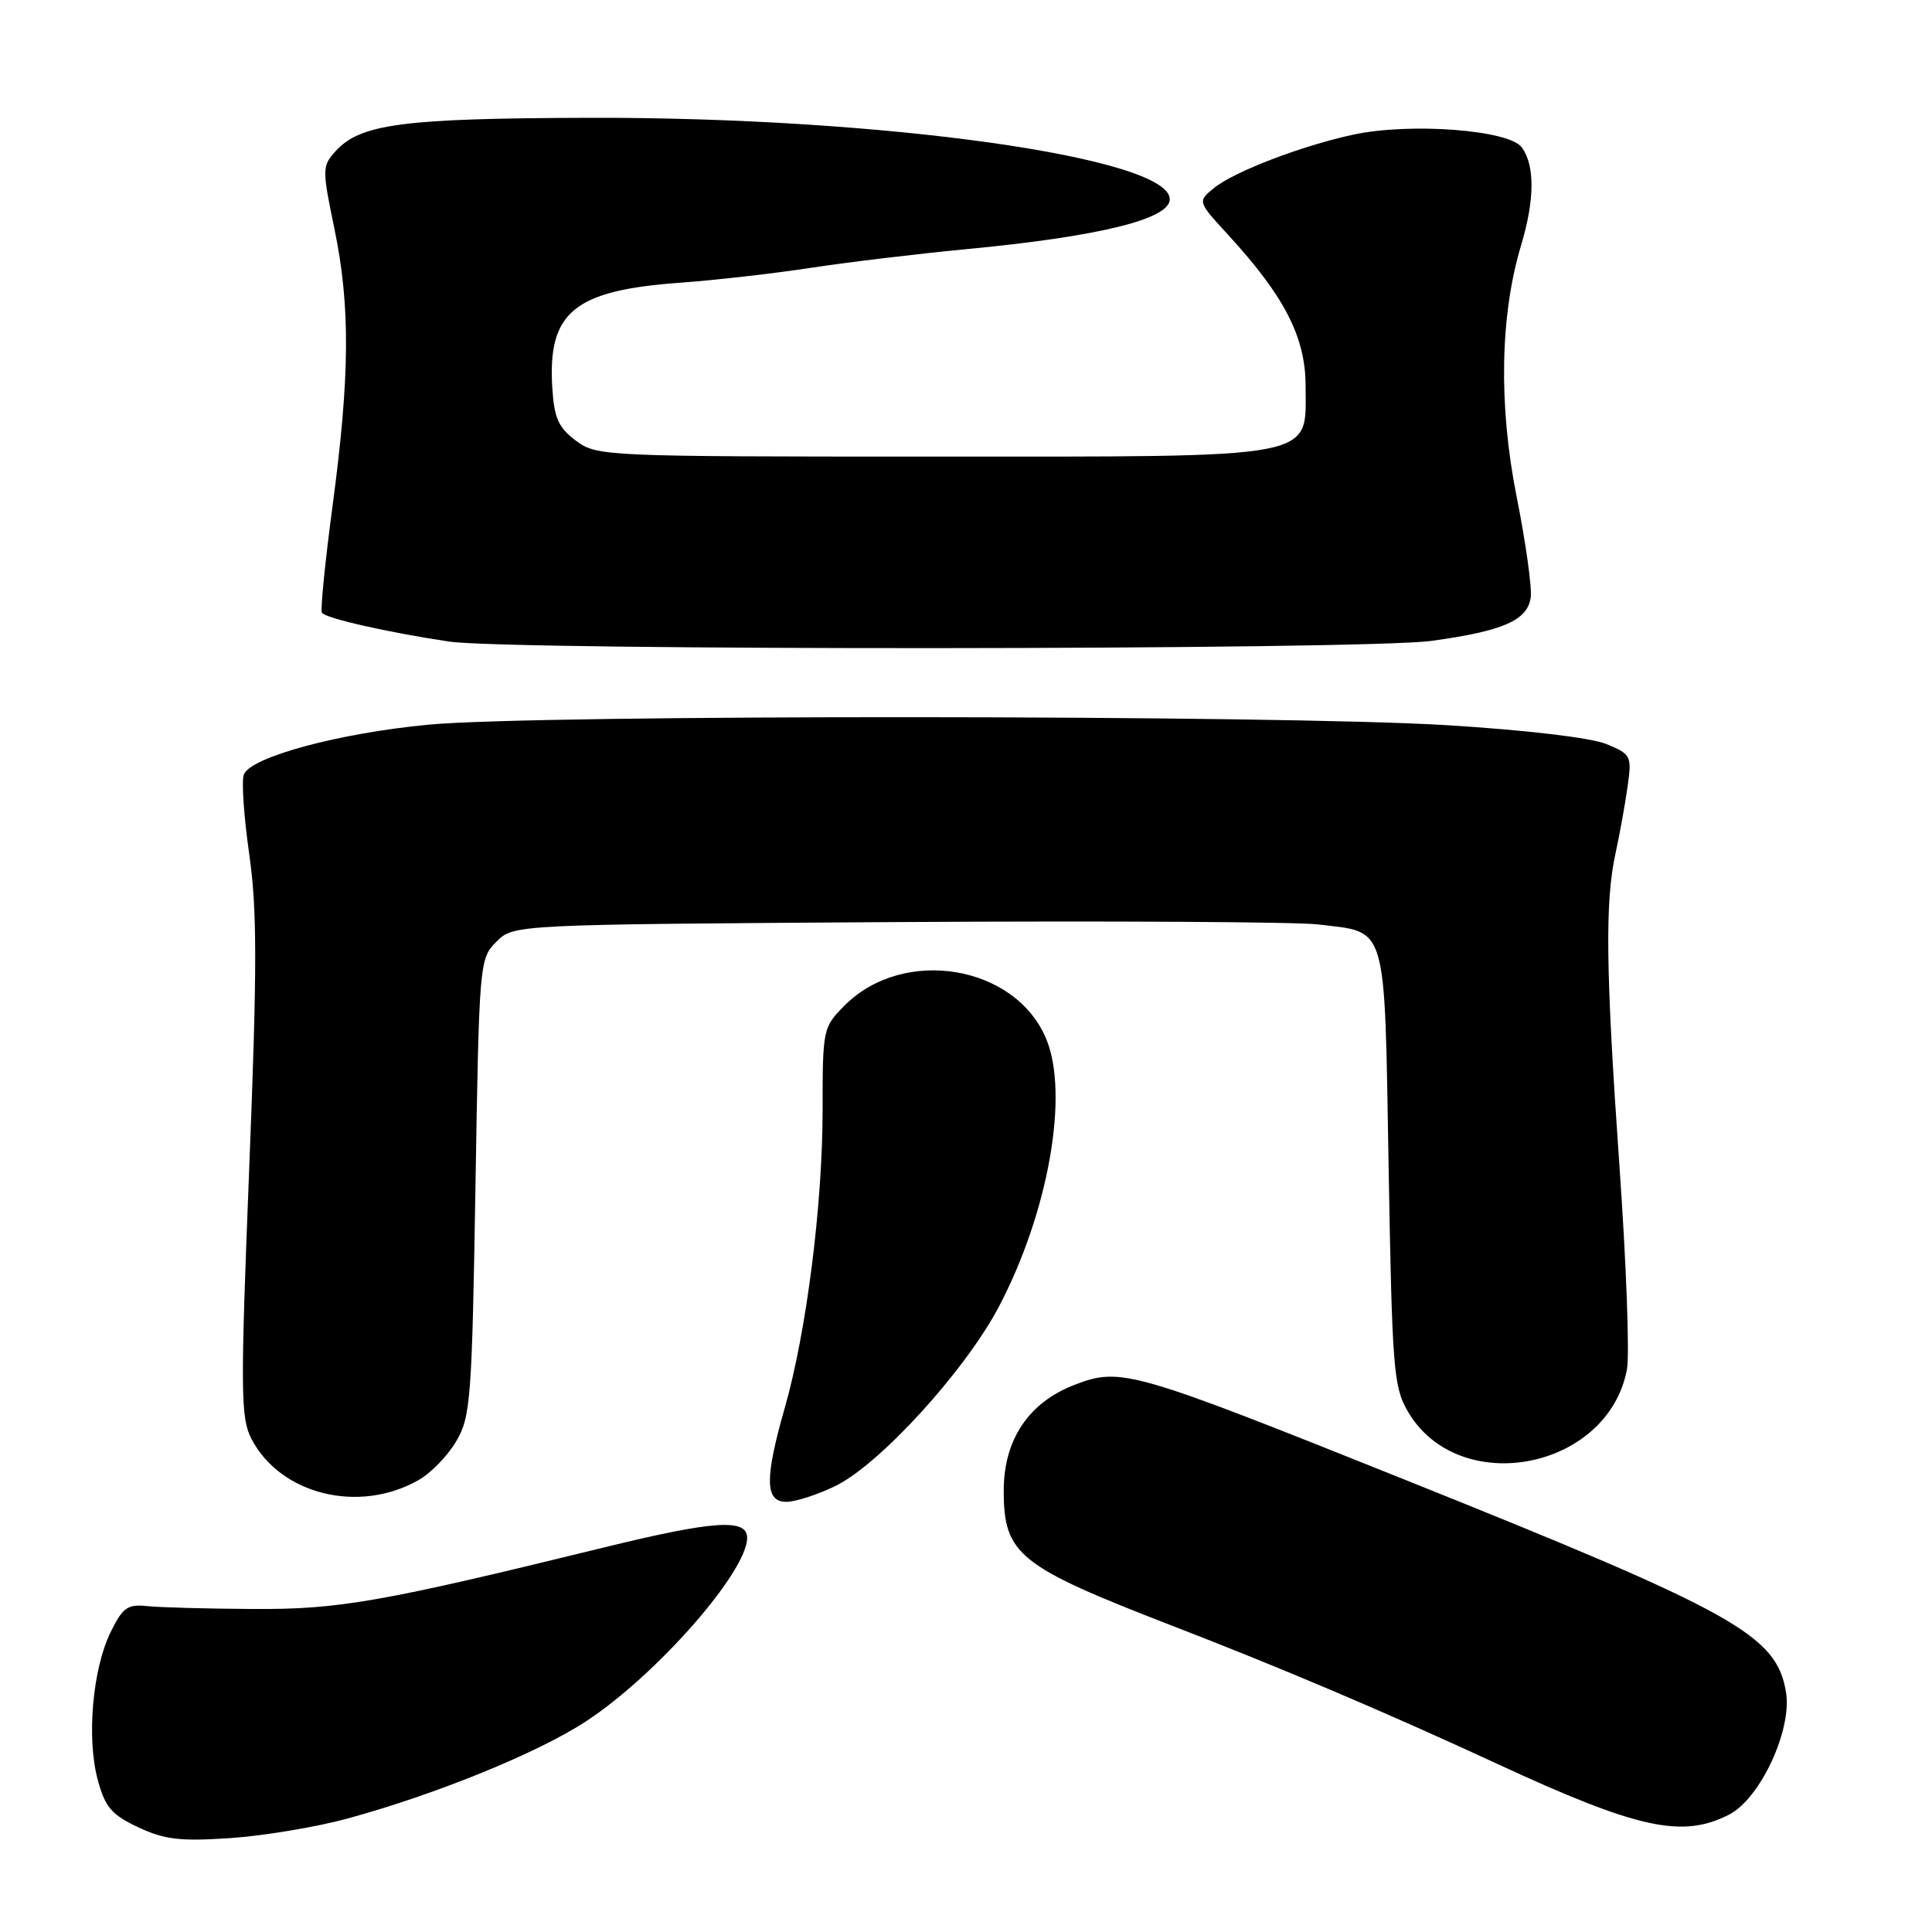 <?xml version="1.0" encoding="UTF-8" standalone="no"?>
<!DOCTYPE svg PUBLIC "-//W3C//DTD SVG 1.1//EN" "http://www.w3.org/Graphics/SVG/1.1/DTD/svg11.dtd" >
<svg xmlns="http://www.w3.org/2000/svg" xmlns:xlink="http://www.w3.org/1999/xlink" version="1.1" viewBox="0 0 256 256">
 <g >
 <path fill="currentColor"
d=" M 46.00 240.98 C 57.79 237.76 71.29 232.26 77.66 228.08 C 87.00 221.95 99.00 208.27 99.00 203.77 C 99.00 201.18 94.59 201.48 79.97 205.06 C 50.41 212.31 44.90 213.27 33.50 213.20 C 27.45 213.17 21.15 212.99 19.50 212.82 C 16.89 212.54 16.26 213.00 14.65 216.28 C 12.26 221.17 11.46 230.34 12.95 235.83 C 13.93 239.47 14.78 240.46 18.31 242.12 C 21.79 243.76 23.86 244.00 30.50 243.56 C 34.90 243.26 41.88 242.10 46.00 240.98 Z  M 229.14 240.43 C 233.25 238.30 237.46 229.25 236.66 224.26 C 235.42 216.67 230.13 213.71 186.43 196.18 C 150.02 181.58 148.53 181.15 142.45 183.47 C 136.32 185.81 133.00 190.74 133.00 197.51 C 133.00 205.98 134.91 207.52 155.22 215.38 C 169.88 221.04 183.61 226.88 198.50 233.77 C 217.04 242.35 222.94 243.63 229.14 240.43 Z  M 55.46 196.12 C 57.10 195.19 59.35 192.87 60.46 190.96 C 62.36 187.74 62.54 185.37 63.00 157.28 C 63.49 127.48 63.53 127.02 65.78 124.78 C 68.05 122.50 68.05 122.50 118.78 122.18 C 146.67 122.01 171.81 122.15 174.64 122.49 C 183.94 123.62 183.43 121.87 184.00 154.67 C 184.46 181.33 184.65 183.76 186.53 187.00 C 193.26 198.58 213.07 194.79 215.58 181.45 C 215.94 179.53 215.50 167.50 214.60 154.73 C 212.76 128.49 212.65 119.49 214.08 113.00 C 214.62 110.53 215.33 106.59 215.66 104.25 C 216.24 100.16 216.13 99.95 212.88 98.60 C 210.87 97.76 202.29 96.74 191.72 96.09 C 169.34 94.72 71.10 94.66 56.81 96.02 C 44.92 97.14 33.20 100.31 32.31 102.63 C 31.99 103.46 32.31 108.20 33.02 113.15 C 34.08 120.52 34.08 128.14 33.02 154.87 C 31.85 184.38 31.88 187.87 33.31 190.64 C 37.14 198.04 47.55 200.62 55.46 196.12 Z  M 110.66 196.92 C 116.54 194.08 127.90 181.62 132.37 173.12 C 138.93 160.63 141.69 144.98 138.62 137.64 C 134.54 127.86 119.75 125.40 111.94 133.21 C 109.05 136.11 109.00 136.32 109.00 147.04 C 109.00 159.62 106.86 176.51 103.99 186.53 C 101.31 195.92 101.35 199.00 104.18 199.00 C 105.39 199.00 108.30 198.07 110.66 196.92 Z  M 189.68 84.92 C 199.19 83.61 202.40 82.21 202.83 79.16 C 203.01 77.89 202.17 71.87 200.96 65.80 C 198.55 53.68 198.76 41.76 201.57 32.44 C 203.36 26.47 203.39 21.92 201.65 19.53 C 199.95 17.21 186.86 16.22 179.32 17.84 C 172.52 19.30 163.56 22.73 160.88 24.90 C 158.67 26.69 158.67 26.69 162.71 31.09 C 170.23 39.28 173.00 44.70 173.00 51.17 C 173.00 60.94 175.33 60.50 123.37 60.50 C 80.00 60.50 79.09 60.46 76.32 58.40 C 74.02 56.69 73.44 55.41 73.19 51.50 C 72.53 41.36 76.01 38.48 90.14 37.46 C 94.74 37.13 102.55 36.24 107.50 35.48 C 112.45 34.73 121.67 33.62 128.00 33.02 C 145.58 31.35 155.00 29.05 155.00 26.40 C 155.00 20.85 116.87 15.50 78.00 15.61 C 53.31 15.68 47.74 16.42 44.46 20.04 C 42.68 22.01 42.67 22.40 44.31 30.30 C 46.43 40.55 46.37 49.77 44.07 67.00 C 43.08 74.42 42.44 80.81 42.65 81.18 C 43.06 81.91 51.34 83.79 59.50 85.01 C 67.65 86.22 180.80 86.15 189.68 84.92 Z "/>
</g>
</svg>